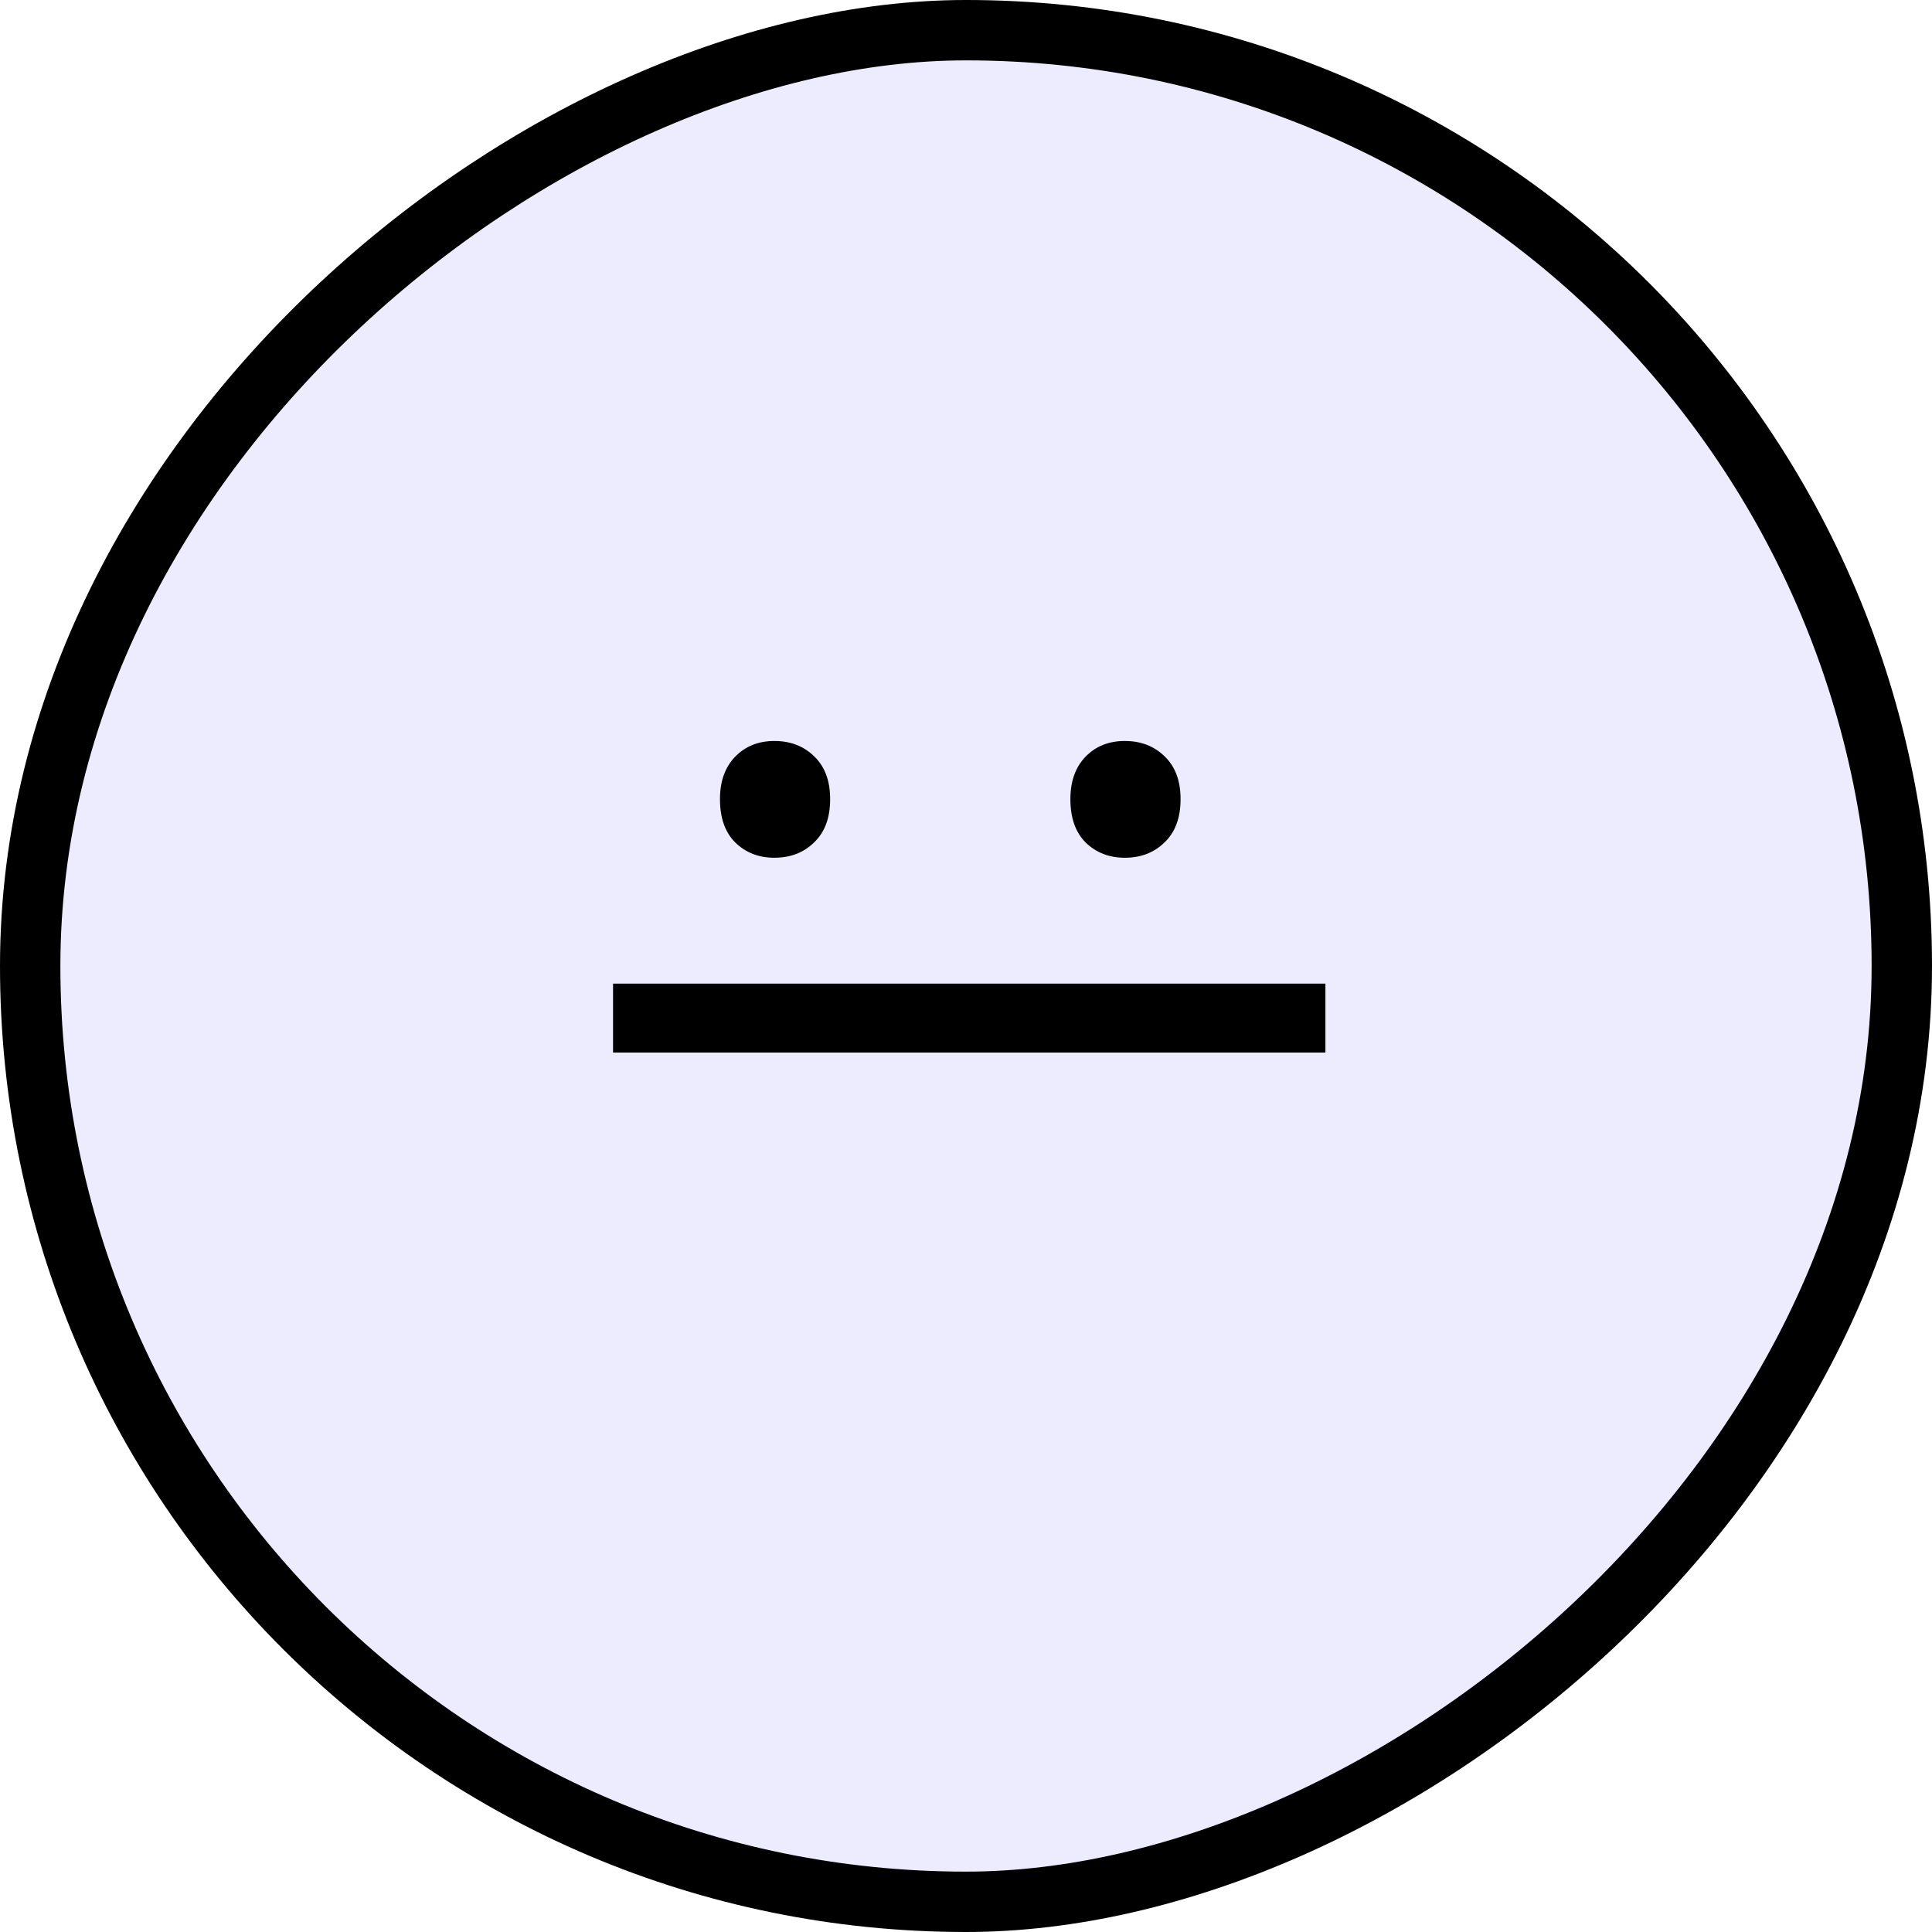 <svg width="32" height="32" viewBox="0 0 32 32" fill="none" xmlns="http://www.w3.org/2000/svg">
<rect x="31.5" y="0.5" width="31" height="31" rx="15.5" transform="rotate(90 31.5 0.5)" fill="#4A40FF" fill-opacity="0.1" stroke="black"/>
<path d="M13.75 13.236C13.75 13.546 13.661 13.786 13.483 13.954C13.31 14.123 13.091 14.207 12.827 14.207C12.567 14.207 12.351 14.123 12.178 13.954C12.009 13.786 11.925 13.546 11.925 13.236C11.925 12.94 12.009 12.705 12.178 12.532C12.346 12.359 12.563 12.273 12.827 12.273C13.091 12.273 13.31 12.357 13.483 12.525C13.661 12.694 13.75 12.931 13.75 13.236ZM19.554 13.236C19.554 13.546 19.465 13.786 19.287 13.954C19.114 14.123 18.895 14.207 18.631 14.207C18.371 14.207 18.155 14.123 17.981 13.954C17.813 13.786 17.729 13.546 17.729 13.236C17.729 12.94 17.813 12.705 17.981 12.532C18.15 12.359 18.366 12.273 18.631 12.273C18.895 12.273 19.114 12.357 19.287 12.525C19.465 12.694 19.554 12.931 19.554 13.236ZM10.154 17.434L10.154 16.292L21.953 16.292L21.953 17.434L10.154 17.434Z" fill="black"/>
</svg>
